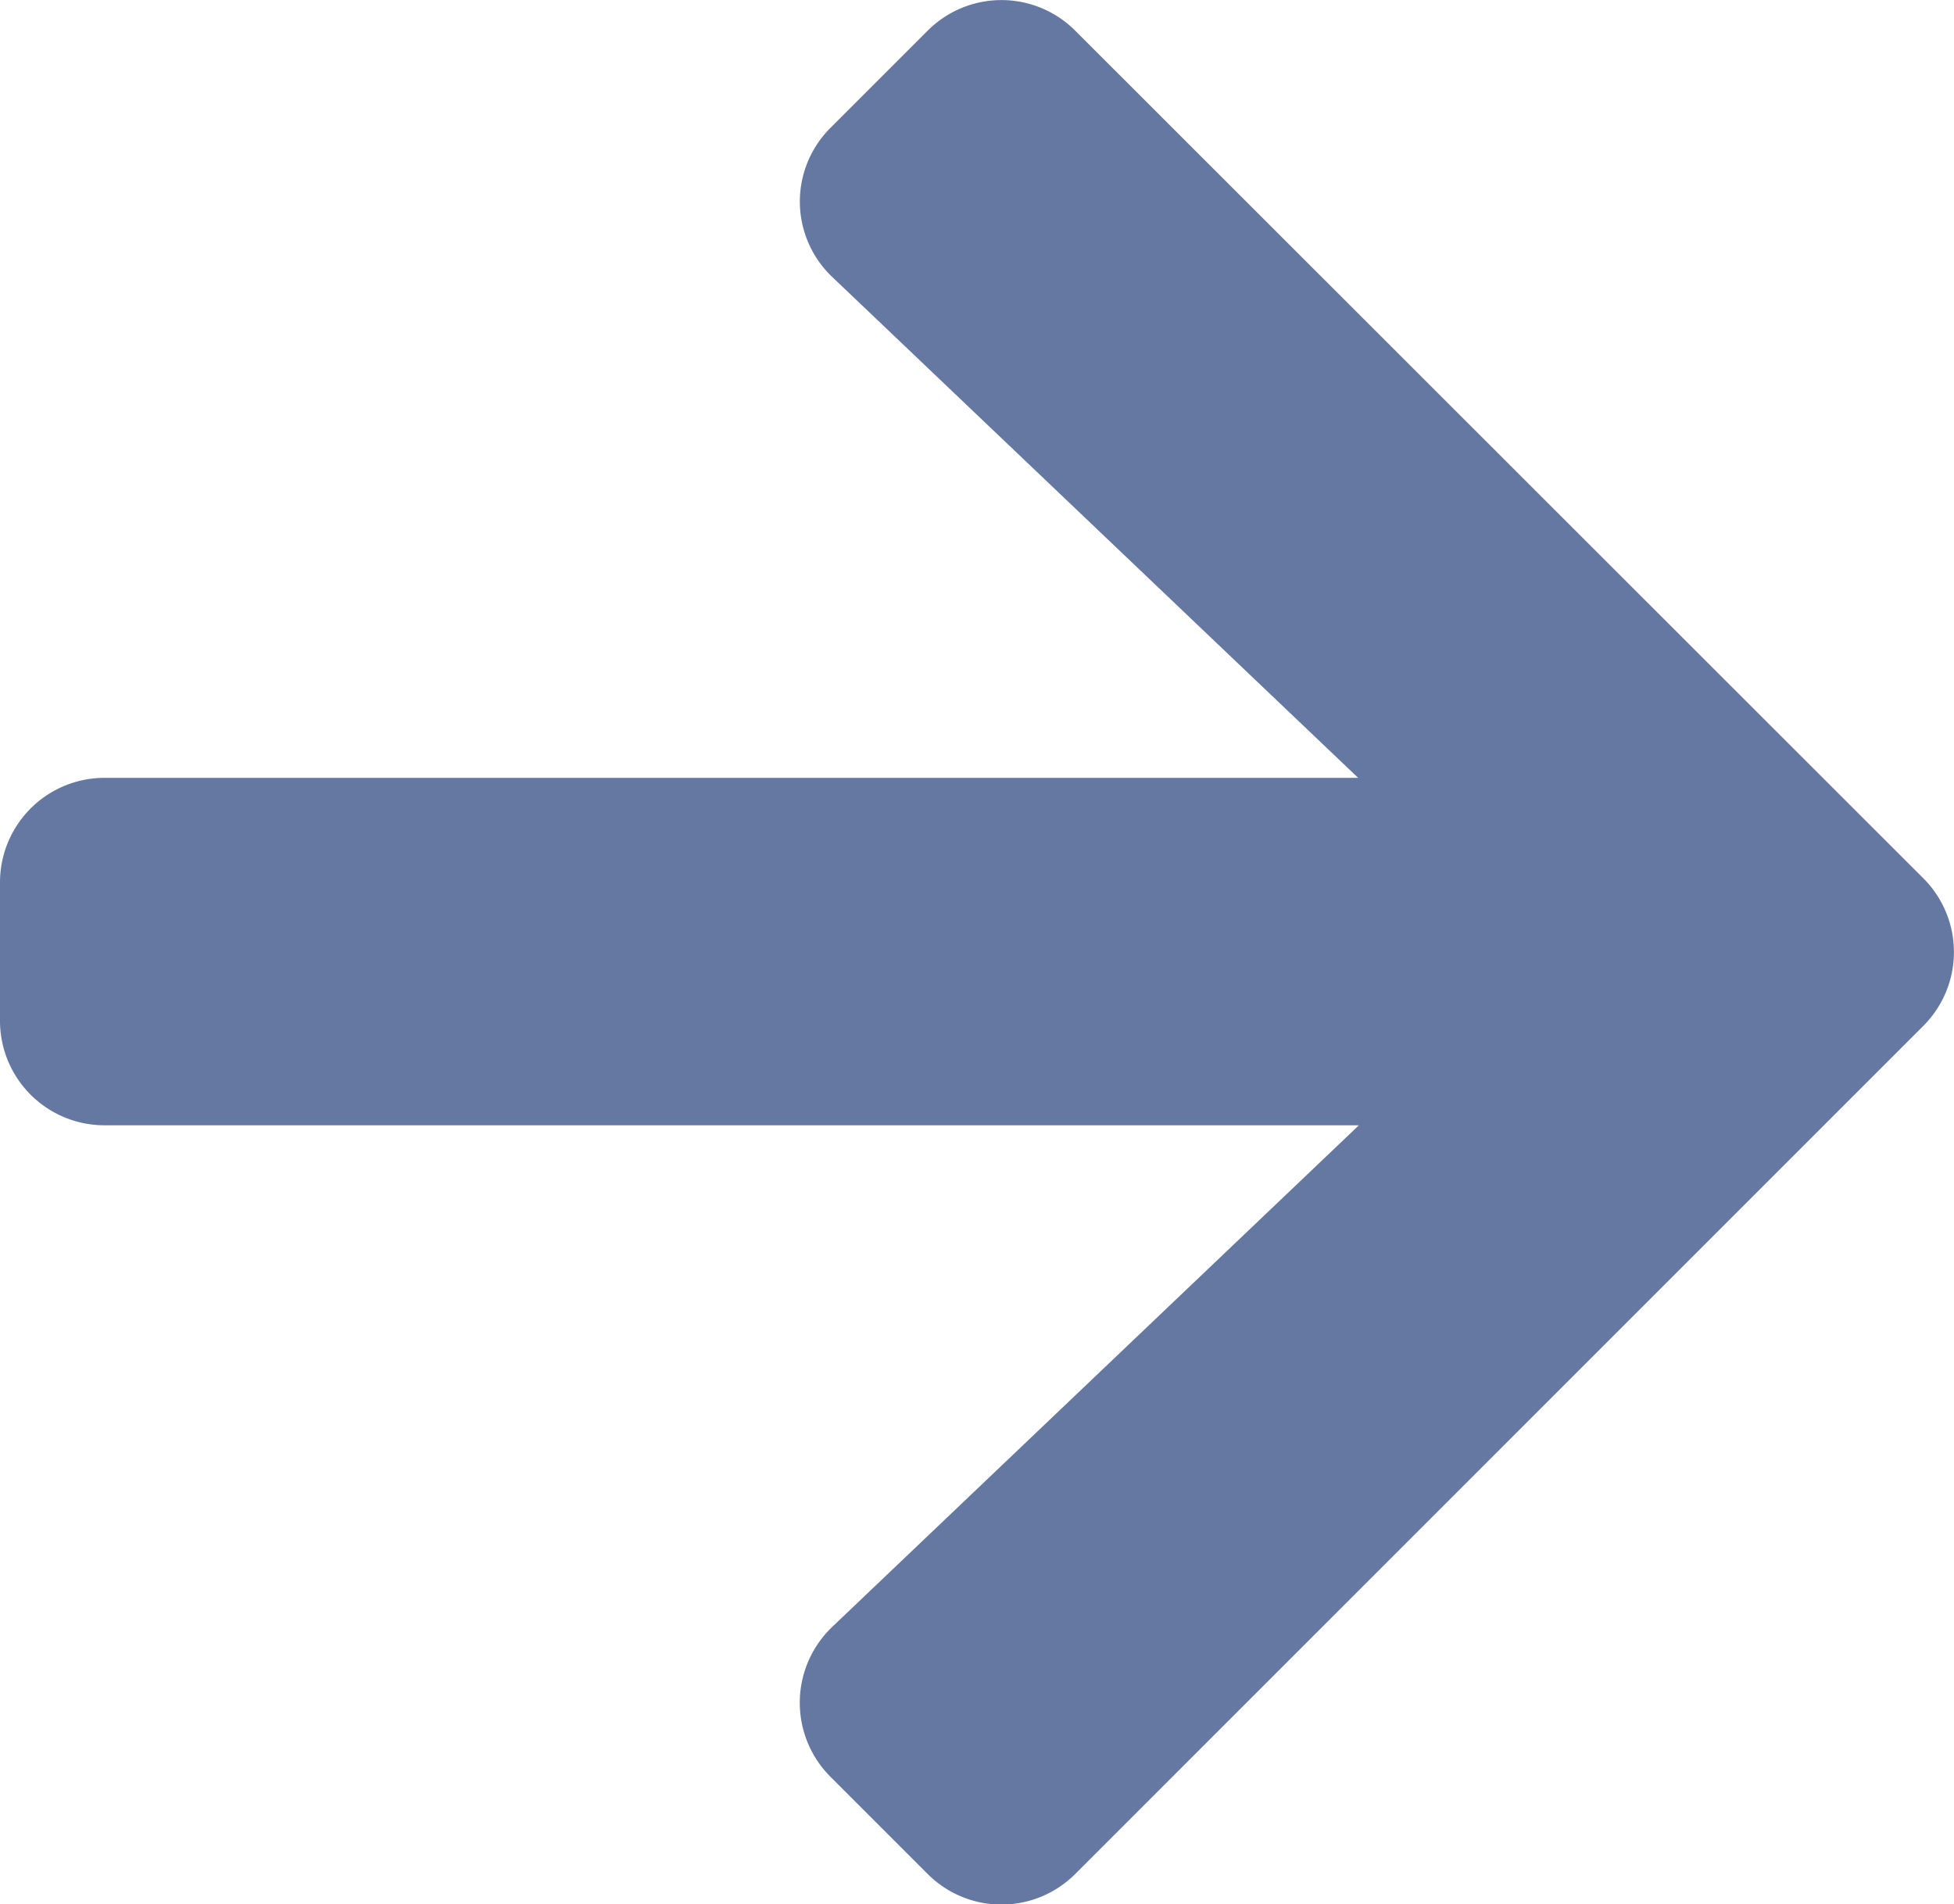 <svg xmlns="http://www.w3.org/2000/svg" width="7.795" height="7.597" viewBox="0 0 7.795 7.597">
  <path id="Icon_awesome-arrow-right" data-name="Icon awesome-arrow-right" d="M3.314,3.156,3.7,2.77a.416.416,0,0,1,.59,0L7.672,6.15a.416.416,0,0,1,0,.59L4.29,10.122a.416.416,0,0,1-.59,0l-.386-.386a.418.418,0,0,1,.007-.6l2.1-2h-5A.417.417,0,0,1,0,6.724V6.168A.417.417,0,0,1,.418,5.75h5l-2.1-2A.415.415,0,0,1,3.314,3.156Z" transform="translate(0 -2.647)" fill="#6578a2"/>
</svg>
